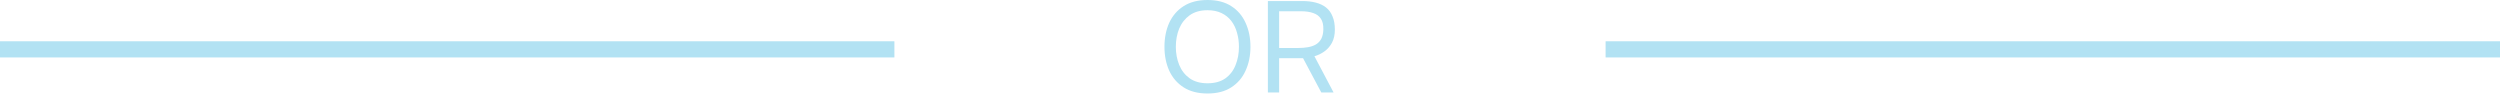 <svg width="232" height="9" viewBox="0 0 232 9" fill="none" xmlns="http://www.w3.org/2000/svg">
<path d="M112.058 8.676C111.178 8.676 110.442 8.488 109.85 8.112C109.258 7.736 108.81 7.22 108.506 6.564C108.21 5.908 108.062 5.168 108.062 4.344C108.062 3.512 108.21 2.768 108.506 2.112C108.81 1.456 109.258 0.94 109.85 0.564C110.442 0.188 111.178 0 112.058 0C112.938 0 113.67 0.188 114.254 0.564C114.846 0.94 115.29 1.456 115.586 2.112C115.89 2.768 116.042 3.512 116.042 4.344C116.042 5.168 115.89 5.908 115.586 6.564C115.29 7.22 114.846 7.736 114.254 8.112C113.67 8.488 112.938 8.676 112.058 8.676ZM112.058 7.728C112.73 7.728 113.282 7.576 113.714 7.272C114.146 6.96 114.462 6.548 114.662 6.036C114.87 5.524 114.974 4.96 114.974 4.344C114.974 3.88 114.914 3.444 114.794 3.036C114.682 2.62 114.506 2.256 114.266 1.944C114.026 1.632 113.722 1.388 113.354 1.212C112.986 1.036 112.554 0.948 112.058 0.948C111.394 0.948 110.842 1.104 110.402 1.416C109.97 1.728 109.646 2.14 109.43 2.652C109.222 3.164 109.118 3.728 109.118 4.344C109.118 4.952 109.222 5.512 109.43 6.024C109.638 6.536 109.958 6.948 110.39 7.26C110.83 7.572 111.386 7.728 112.058 7.728Z" fill="#B2E2F3"/>
<path d="M117.659 8.58V0.096H120.839C121.311 0.096 121.731 0.144 122.099 0.24C122.475 0.336 122.795 0.488 123.059 0.696C123.323 0.904 123.523 1.18 123.659 1.524C123.803 1.86 123.875 2.268 123.875 2.748C123.875 3.22 123.787 3.624 123.611 3.96C123.435 4.288 123.203 4.556 122.915 4.764C122.627 4.972 122.315 5.124 121.979 5.22L123.755 8.58H122.615L120.923 5.4H118.703V8.58H117.659ZM118.703 4.452H120.503C120.815 4.452 121.107 4.428 121.379 4.38C121.659 4.332 121.903 4.248 122.111 4.128C122.327 4 122.495 3.824 122.615 3.6C122.735 3.368 122.799 3.072 122.807 2.712C122.815 2.304 122.739 1.98 122.579 1.74C122.419 1.492 122.183 1.316 121.871 1.212C121.559 1.1 121.179 1.044 120.731 1.044H118.703V4.452Z" fill="#B2E2F3"/>
<path fill-rule="evenodd" clip-rule="evenodd" d="M83 5.33H0V3.83H83V5.33ZM232 5.33H149V3.83H232V5.33Z" fill="#B2E2F3"/>
</svg>
